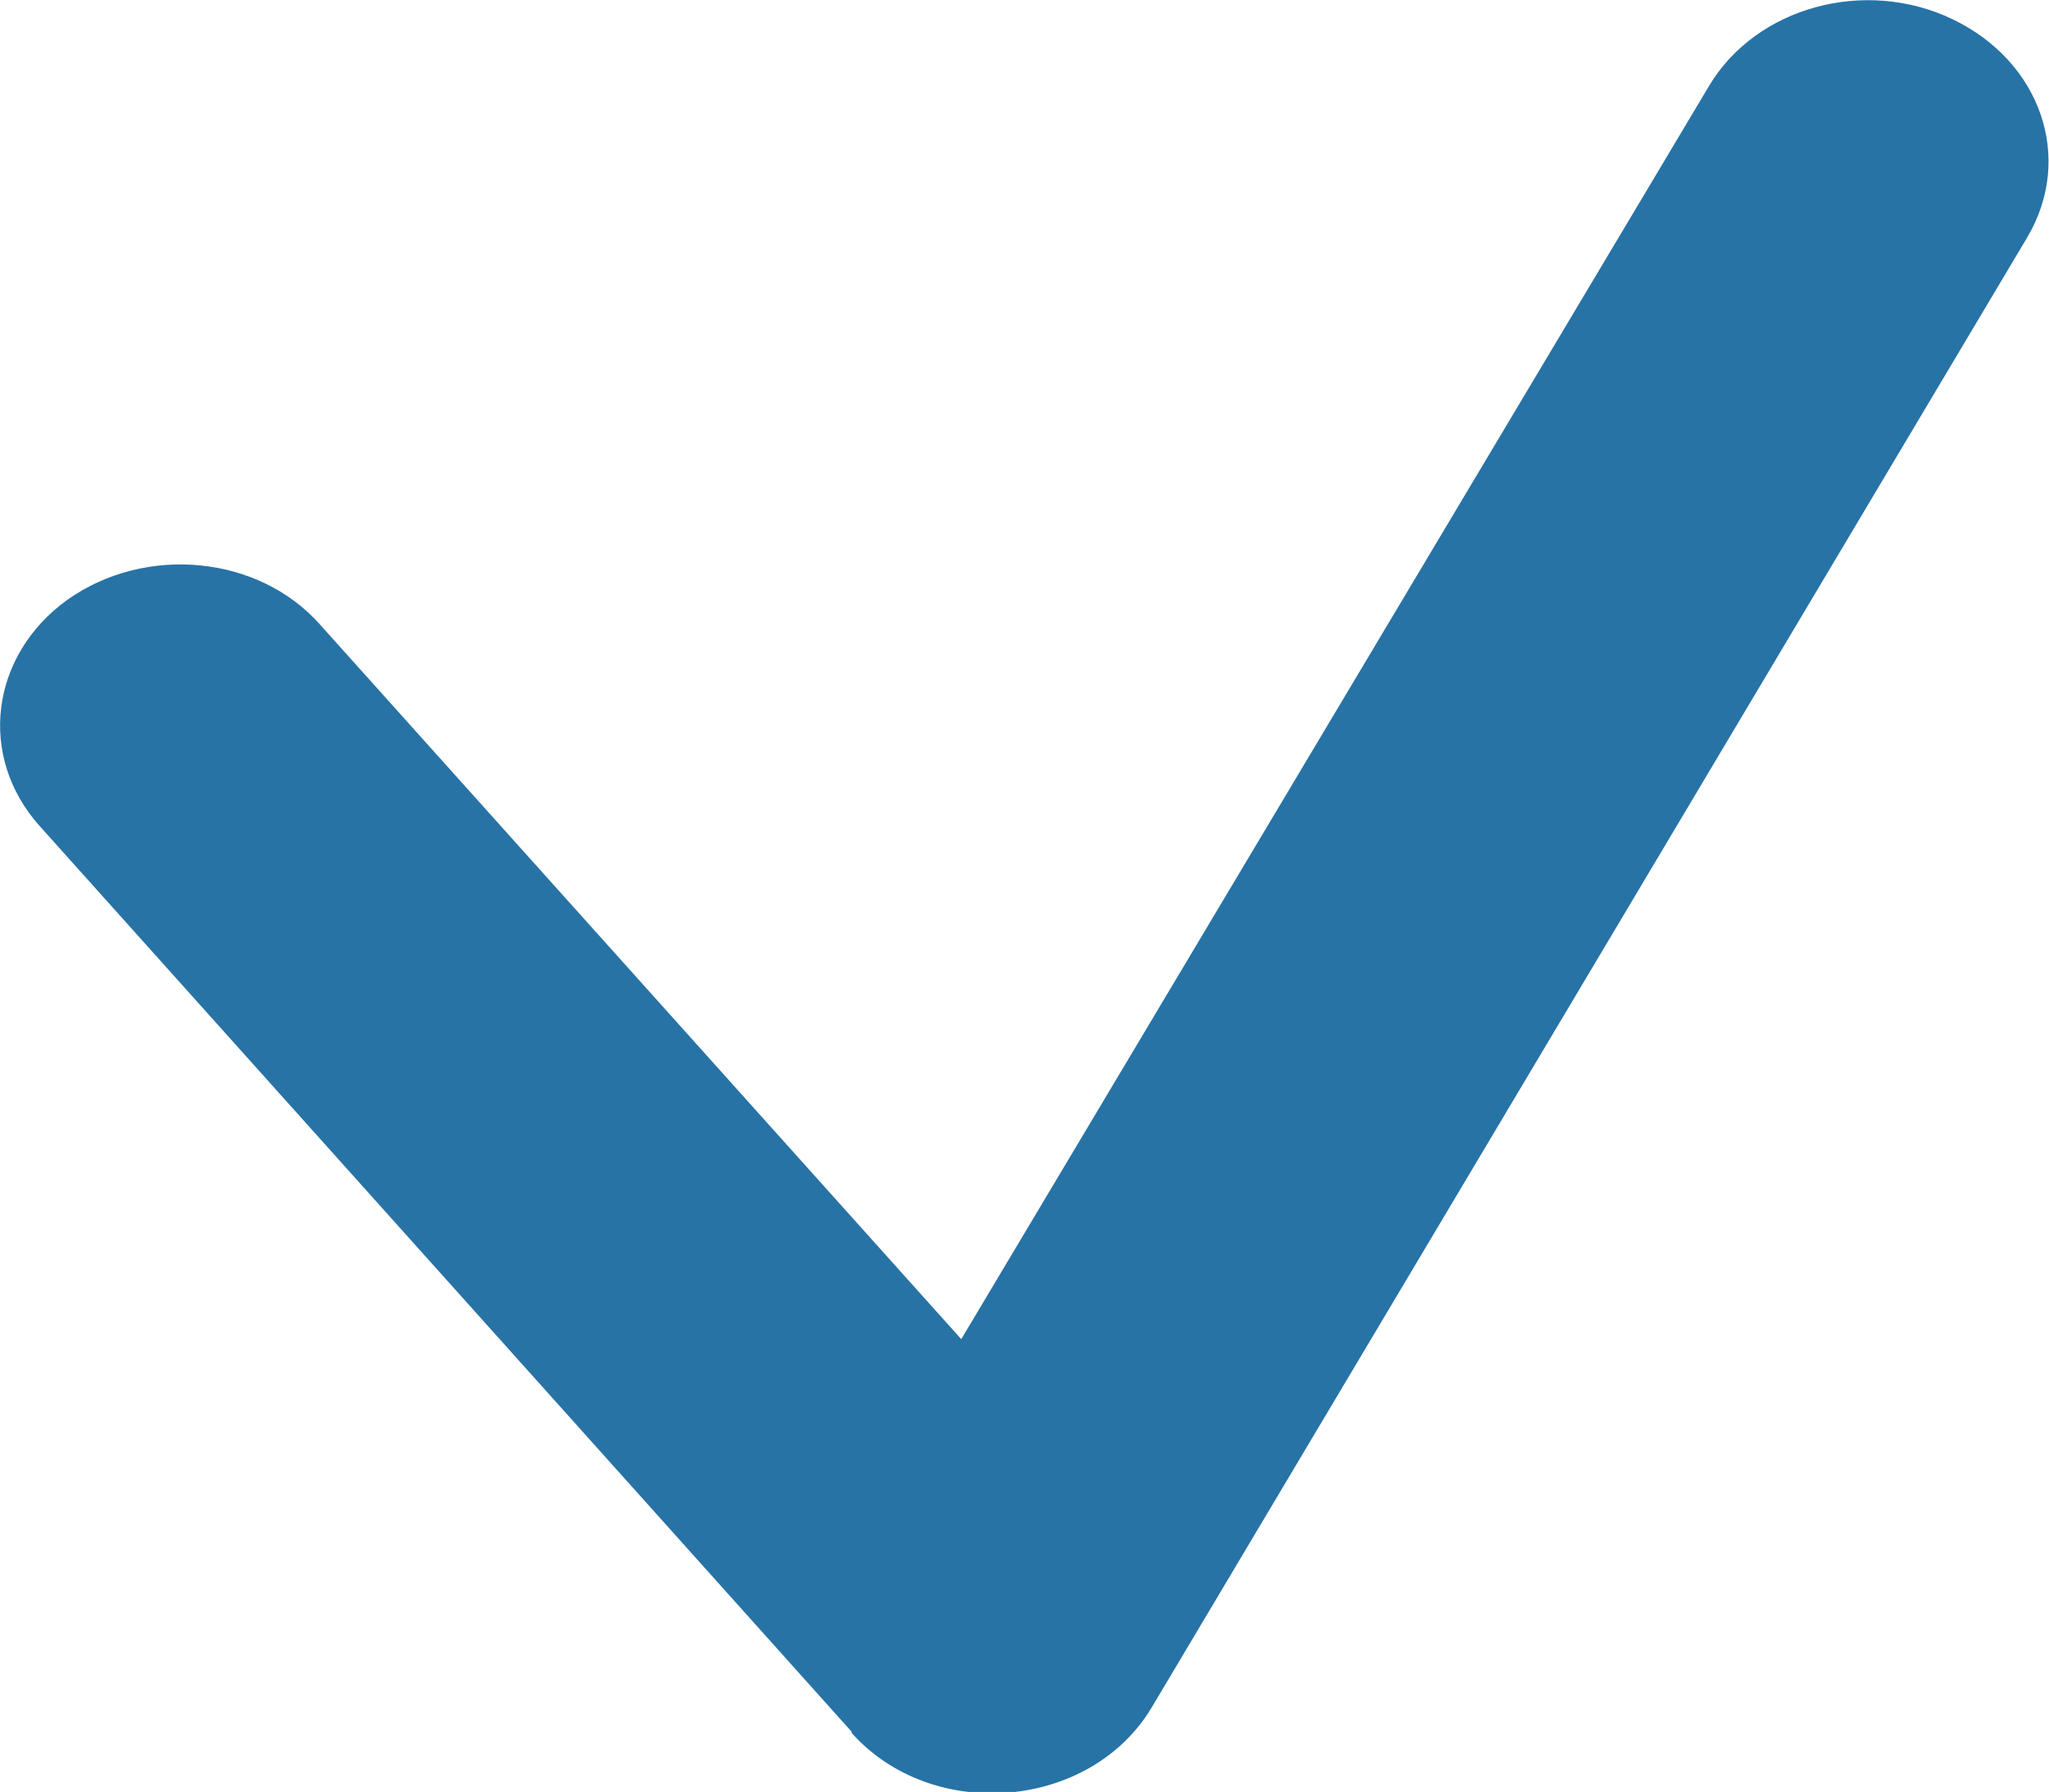 <?xml version="1.0" encoding="UTF-8"?><svg id="Layer_2" xmlns="http://www.w3.org/2000/svg" viewBox="0 0 17.01 14.88"><defs><style>.cls-1{fill:#2773a6;}</style></defs><g id="svg2"><path class="cls-1" d="M7.07,14.38L.33,6.86c-.52-.58-.41-1.42,.23-1.88h0c.65-.46,1.59-.37,2.1,.21l5.32,5.93L14.19,.71c.39-.65,1.29-.9,2.02-.55h0c.73,.35,1.01,1.15,.62,1.81l-7.27,12.21c-.51,.85-1.82,.96-2.49,.21Z"/></g></svg>